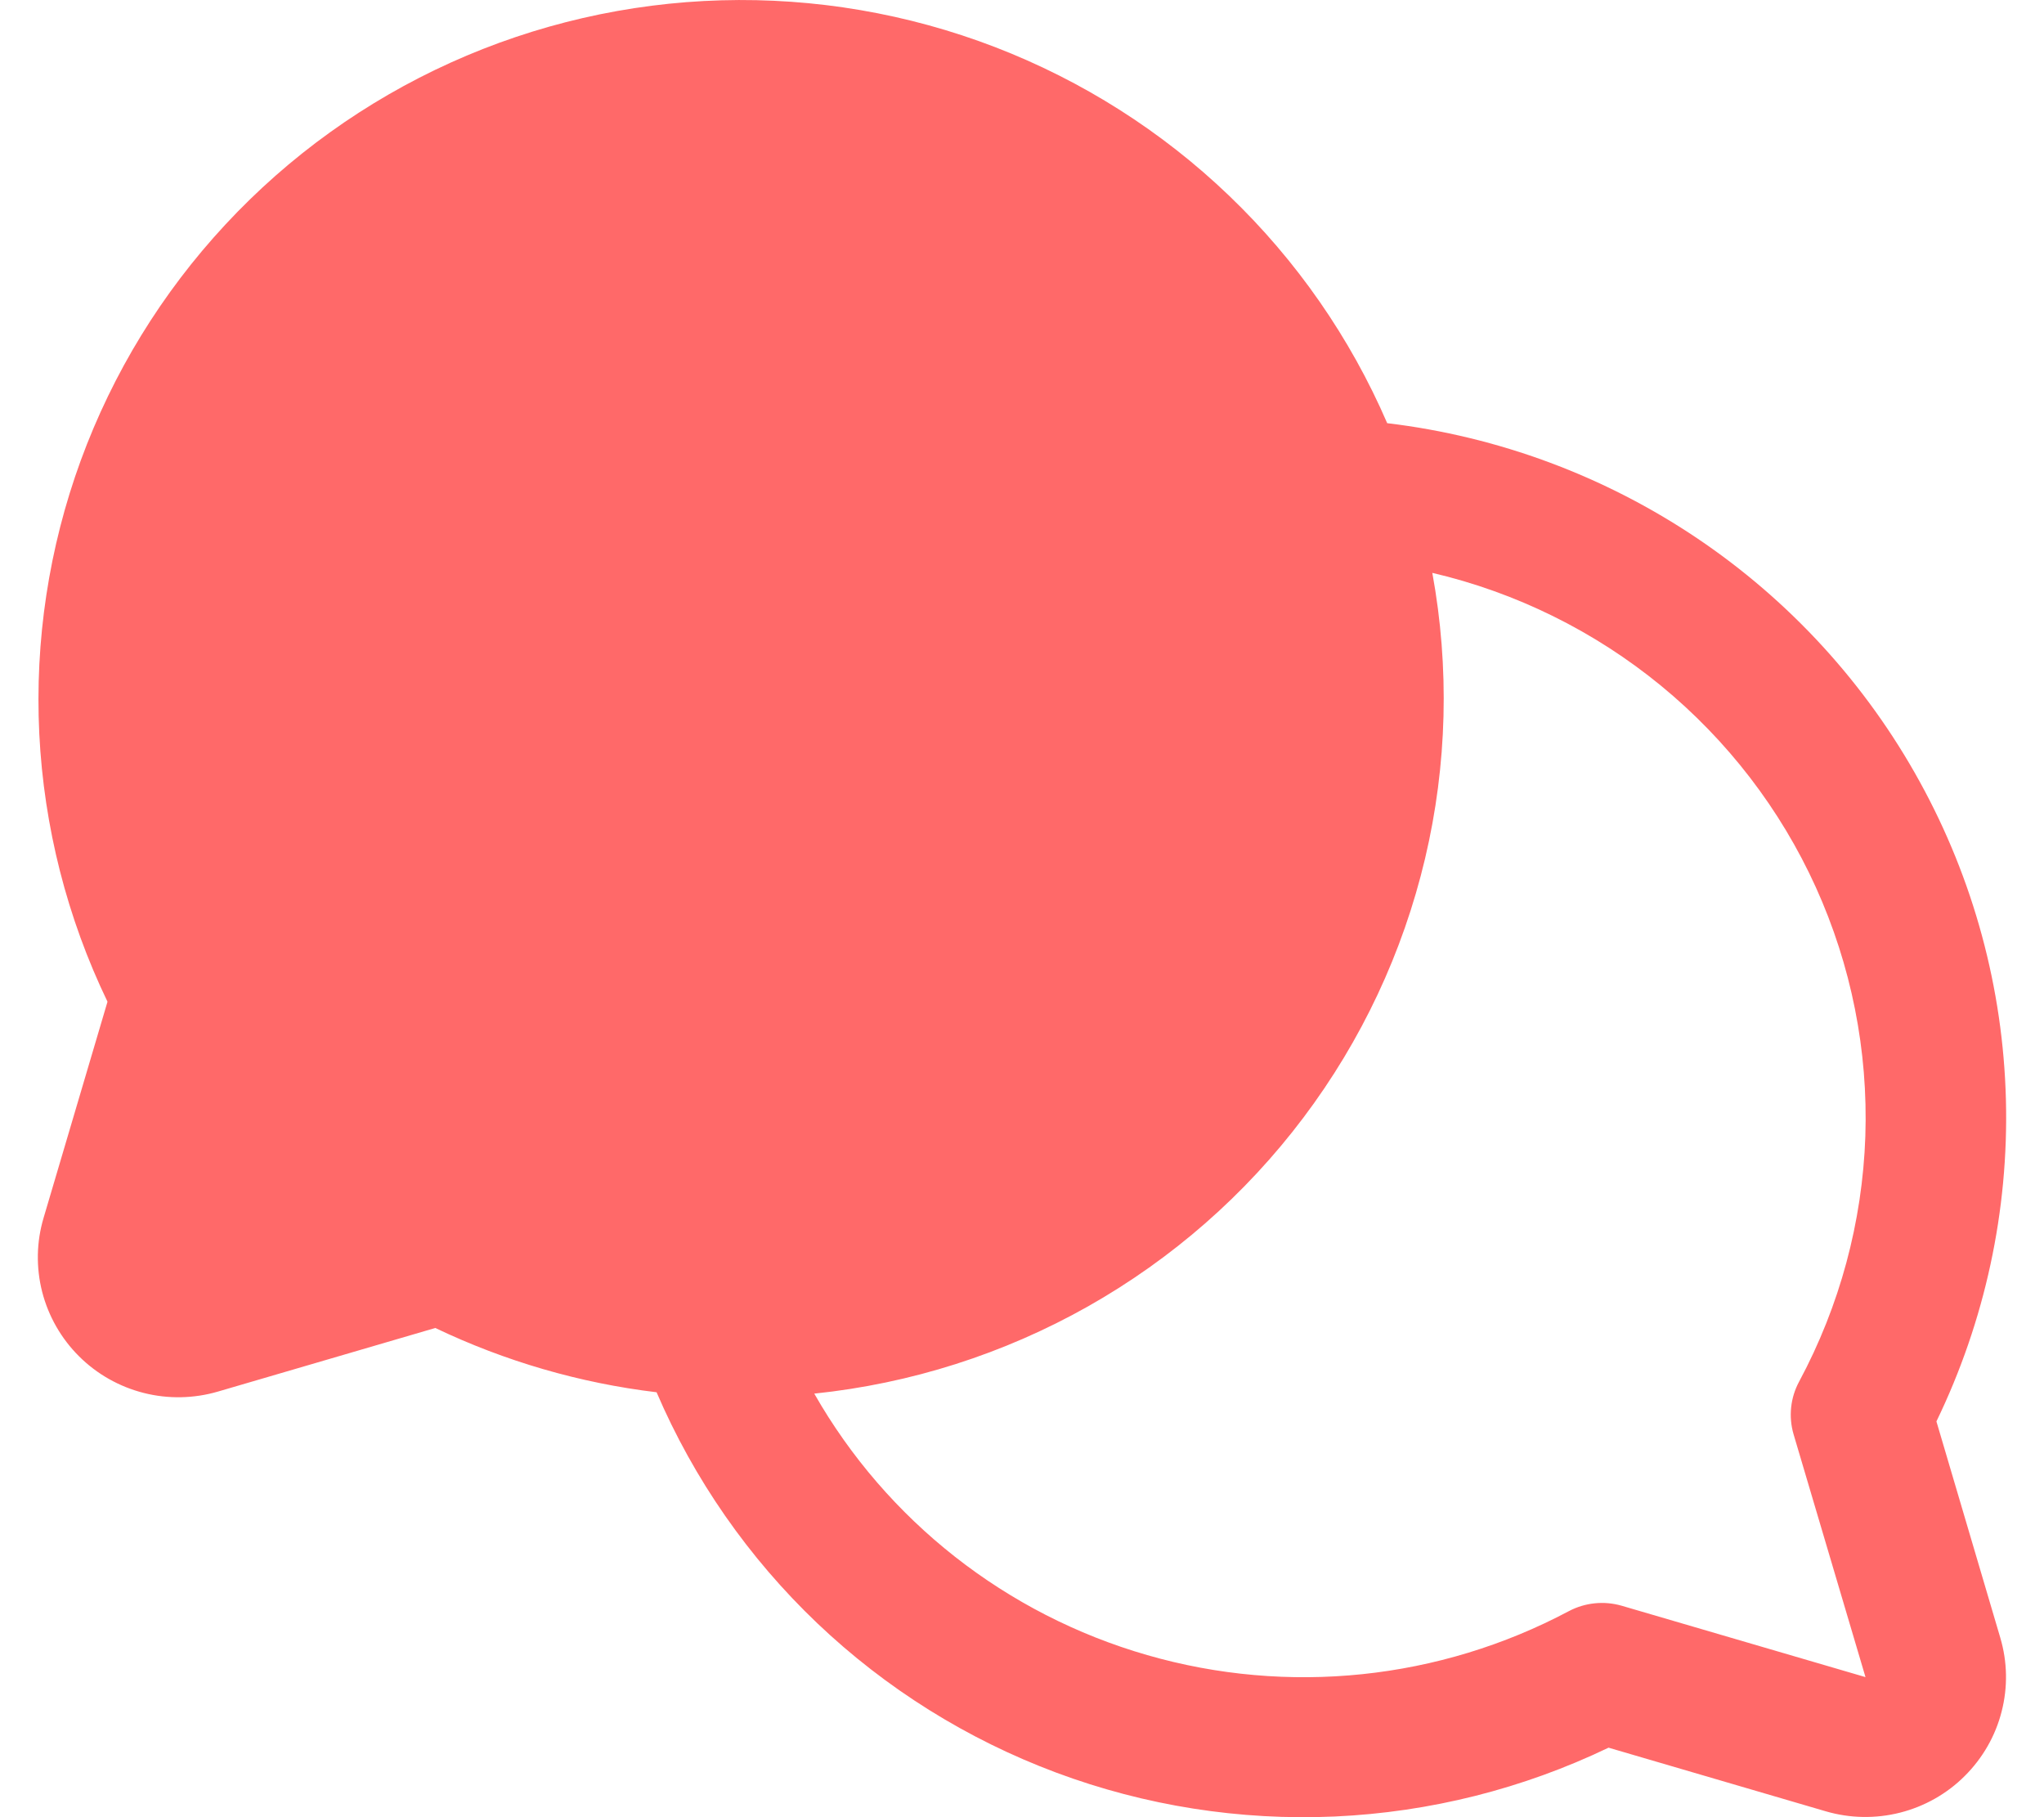 <svg width="27" height="24" viewBox="0 0 27 24" fill="none" xmlns="http://www.w3.org/2000/svg">
<path d="M25.579 18.773C26.22 17.449 26.535 15.992 26.497 14.523C26.459 13.053 26.069 11.614 25.359 10.325C24.65 9.035 23.642 7.933 22.418 7.109C21.194 6.286 19.791 5.764 18.324 5.589C17.836 4.46 17.127 3.439 16.237 2.586C15.348 1.733 14.296 1.066 13.144 0.622C11.992 0.179 10.762 -0.031 9.528 0.004C8.293 0.039 7.078 0.319 5.953 0.827C4.828 1.336 3.817 2.062 2.978 2.965C2.139 3.867 1.49 4.926 1.067 6.081C0.645 7.236 0.459 8.463 0.519 9.691C0.58 10.919 0.886 12.122 1.42 13.23L0.576 16.084C0.481 16.402 0.475 16.74 0.557 17.062C0.64 17.384 0.808 17.678 1.044 17.913C1.28 18.148 1.575 18.315 1.899 18.397C2.222 18.479 2.562 18.472 2.882 18.378L5.75 17.539C6.671 17.979 7.658 18.266 8.673 18.388C9.166 19.537 9.888 20.574 10.795 21.438C11.702 22.301 12.776 22.972 13.951 23.411C15.127 23.85 16.379 24.047 17.634 23.991C18.888 23.934 20.117 23.625 21.248 23.082L24.116 23.922C24.436 24.016 24.776 24.022 25.099 23.94C25.422 23.858 25.718 23.691 25.953 23.456C26.189 23.221 26.358 22.928 26.44 22.606C26.523 22.285 26.517 21.947 26.422 21.628L25.579 18.773ZM23.692 18.943L24.642 22.15L21.42 21.207C21.187 21.14 20.937 21.166 20.723 21.279C19.013 22.188 17.015 22.396 15.153 21.859C13.291 21.323 11.713 20.084 10.756 18.406C12.028 18.274 13.258 17.882 14.37 17.255C15.482 16.627 16.452 15.778 17.218 14.76C17.985 13.742 18.531 12.578 18.824 11.34C19.117 10.102 19.149 8.817 18.92 7.566C20.027 7.825 21.06 8.335 21.939 9.055C22.817 9.775 23.518 10.686 23.986 11.718C24.454 12.751 24.678 13.876 24.64 15.008C24.601 16.139 24.302 17.247 23.766 18.246C23.65 18.46 23.624 18.71 23.692 18.943Z" fill="#FF6969"/>
</svg>
